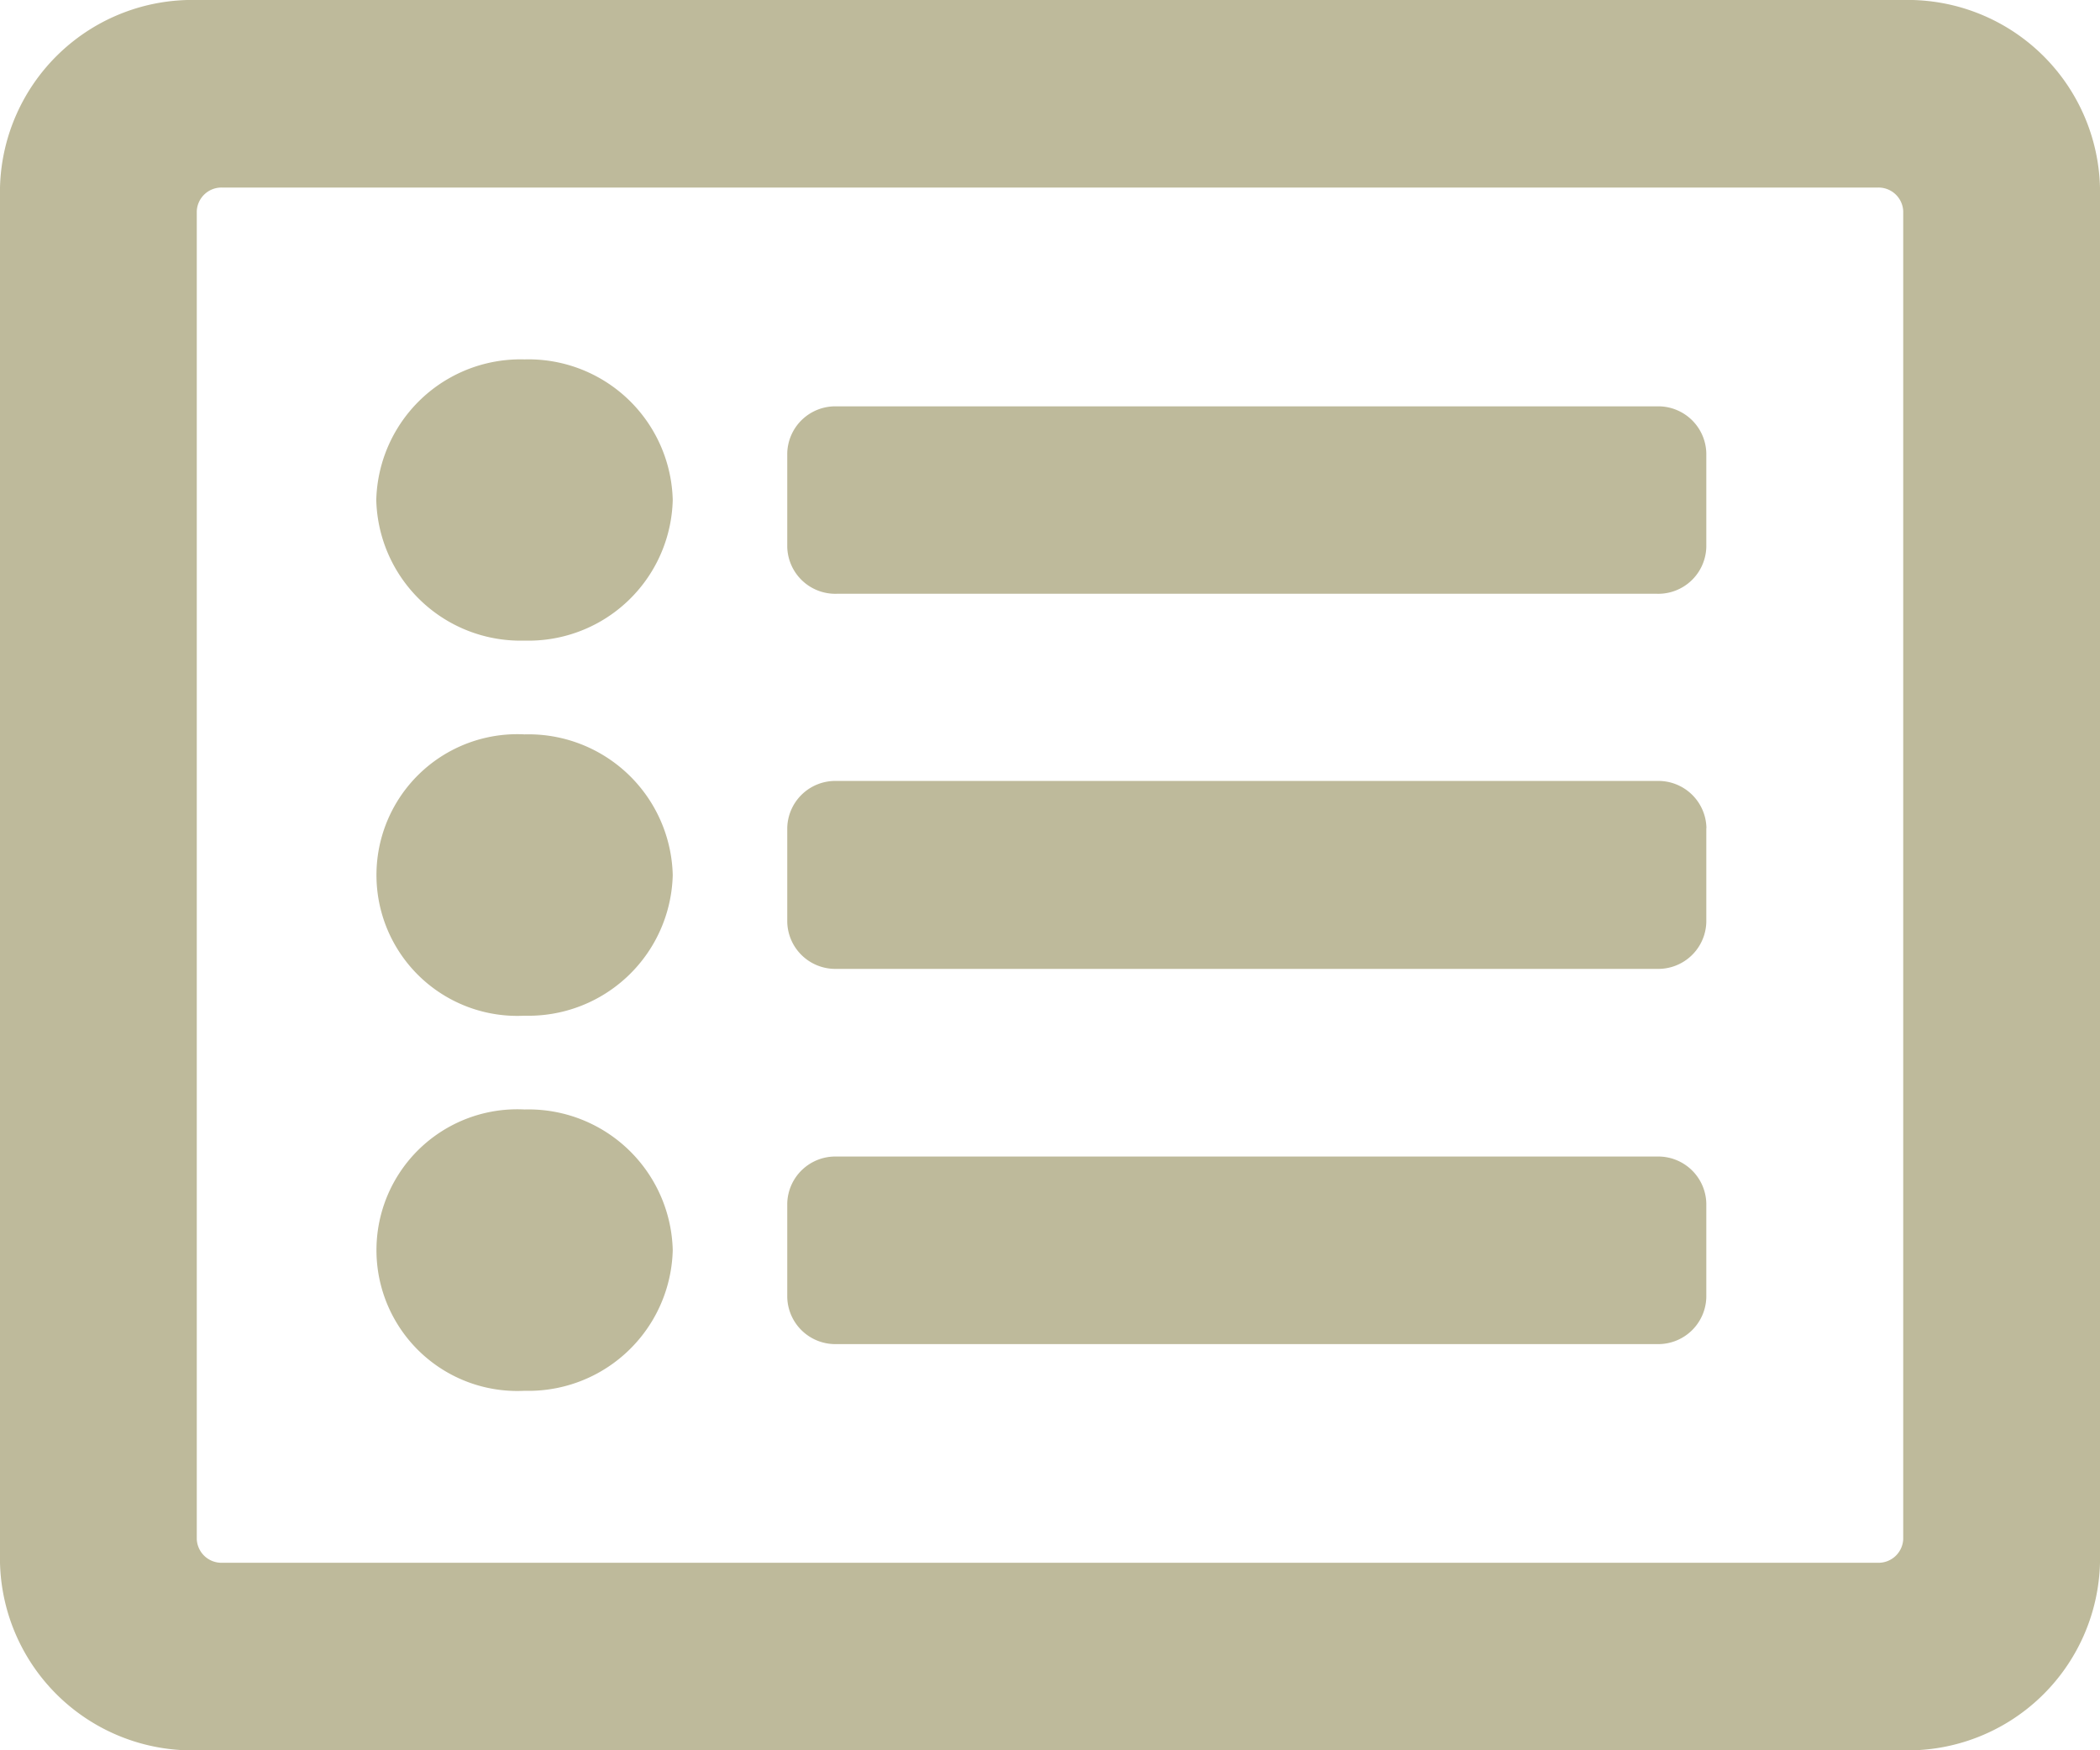 <svg xmlns="http://www.w3.org/2000/svg" width="17" height="14.167" viewBox="0 0 17 14.167">
  <path id="パス_770" data-name="パス 770" d="M15.406,0H1.594A1.557,1.557,0,0,0,0,1.518V12.649a1.557,1.557,0,0,0,1.594,1.518H15.406A1.557,1.557,0,0,0,17,12.649V1.518A1.557,1.557,0,0,0,15.406,0Zm-.2,12.649H1.793a.2.2,0,0,1-.2-.19V1.708a.2.2,0,0,1,.2-.19H15.207a.2.2,0,0,1,.2.19V12.459a.2.2,0,0,1-.2.19ZM13.813,9.74V10.5a.389.389,0,0,1-.4.379H6.773a.389.389,0,0,1-.4-.379V9.74a.389.389,0,0,1,.4-.379h6.641A.389.389,0,0,1,13.813,9.74Zm0-3.036v.759a.389.389,0,0,1-.4.379H6.773a.389.389,0,0,1-.4-.379V6.7a.389.389,0,0,1,.4-.379h6.641a.389.389,0,0,1,.4.379Zm0-3.036v.759a.389.389,0,0,1-.4.379H6.773a.389.389,0,0,1-.4-.379V3.668a.389.389,0,0,1,.4-.379h6.641A.389.389,0,0,1,13.813,3.668Zm-8.367.379a1.168,1.168,0,0,1-1.2,1.138,1.168,1.168,0,0,1-1.2-1.138,1.168,1.168,0,0,1,1.2-1.138,1.168,1.168,0,0,1,1.2,1.138Zm0,3.036a1.168,1.168,0,0,1-1.2,1.138,1.14,1.14,0,1,1,0-2.277,1.168,1.168,0,0,1,1.2,1.138Zm0,3.036a1.168,1.168,0,0,1-1.2,1.138,1.14,1.14,0,1,1,0-2.277,1.168,1.168,0,0,1,1.2,1.138Z" fill="#beba9b"/>
</svg>
